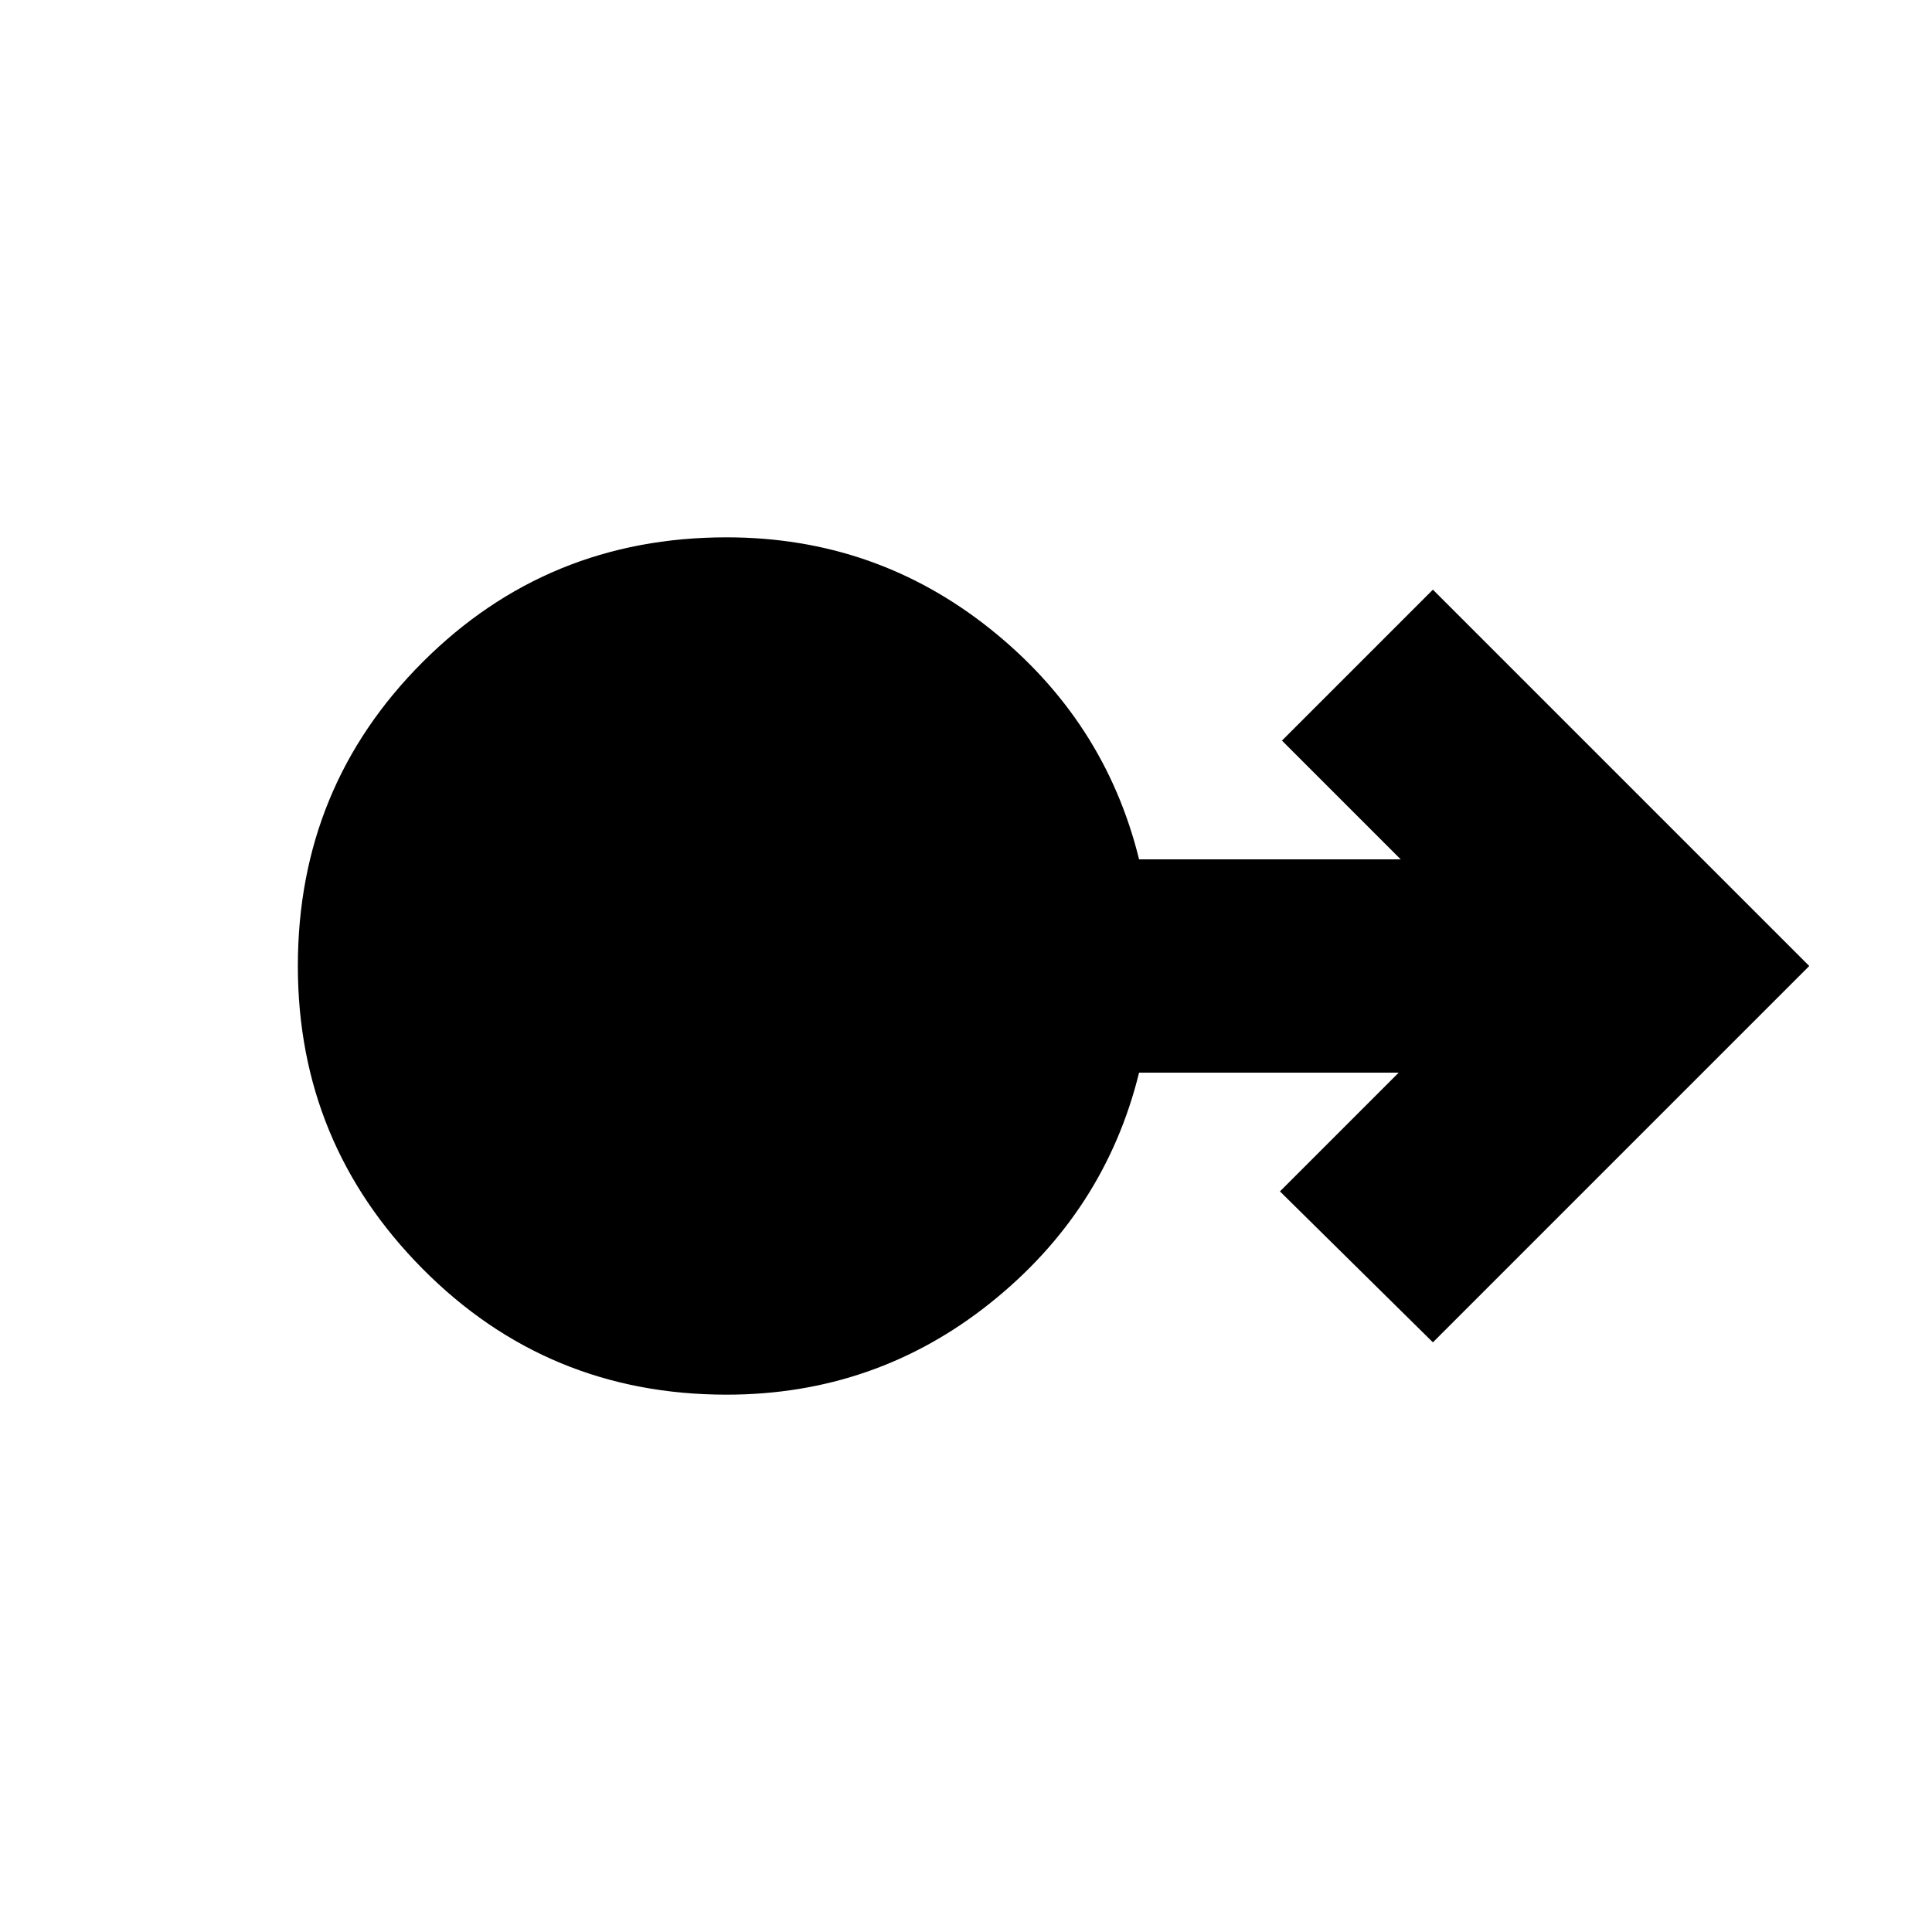 <svg xmlns="http://www.w3.org/2000/svg" height="24" width="24"><path d="M9.025 17.325q-2.225 0-3.775-1.563Q3.7 14.2 3.7 12q0-2.225 1.55-3.775 1.55-1.55 3.775-1.55 1.85 0 3.275 1.137 1.425 1.138 1.85 2.863h3.25L15.925 9.2 17.8 7.325 22.475 12 17.8 16.675 15.9 14.8l1.475-1.475H14.15q-.425 1.725-1.85 2.863-1.425 1.137-3.275 1.137Z"/></svg>